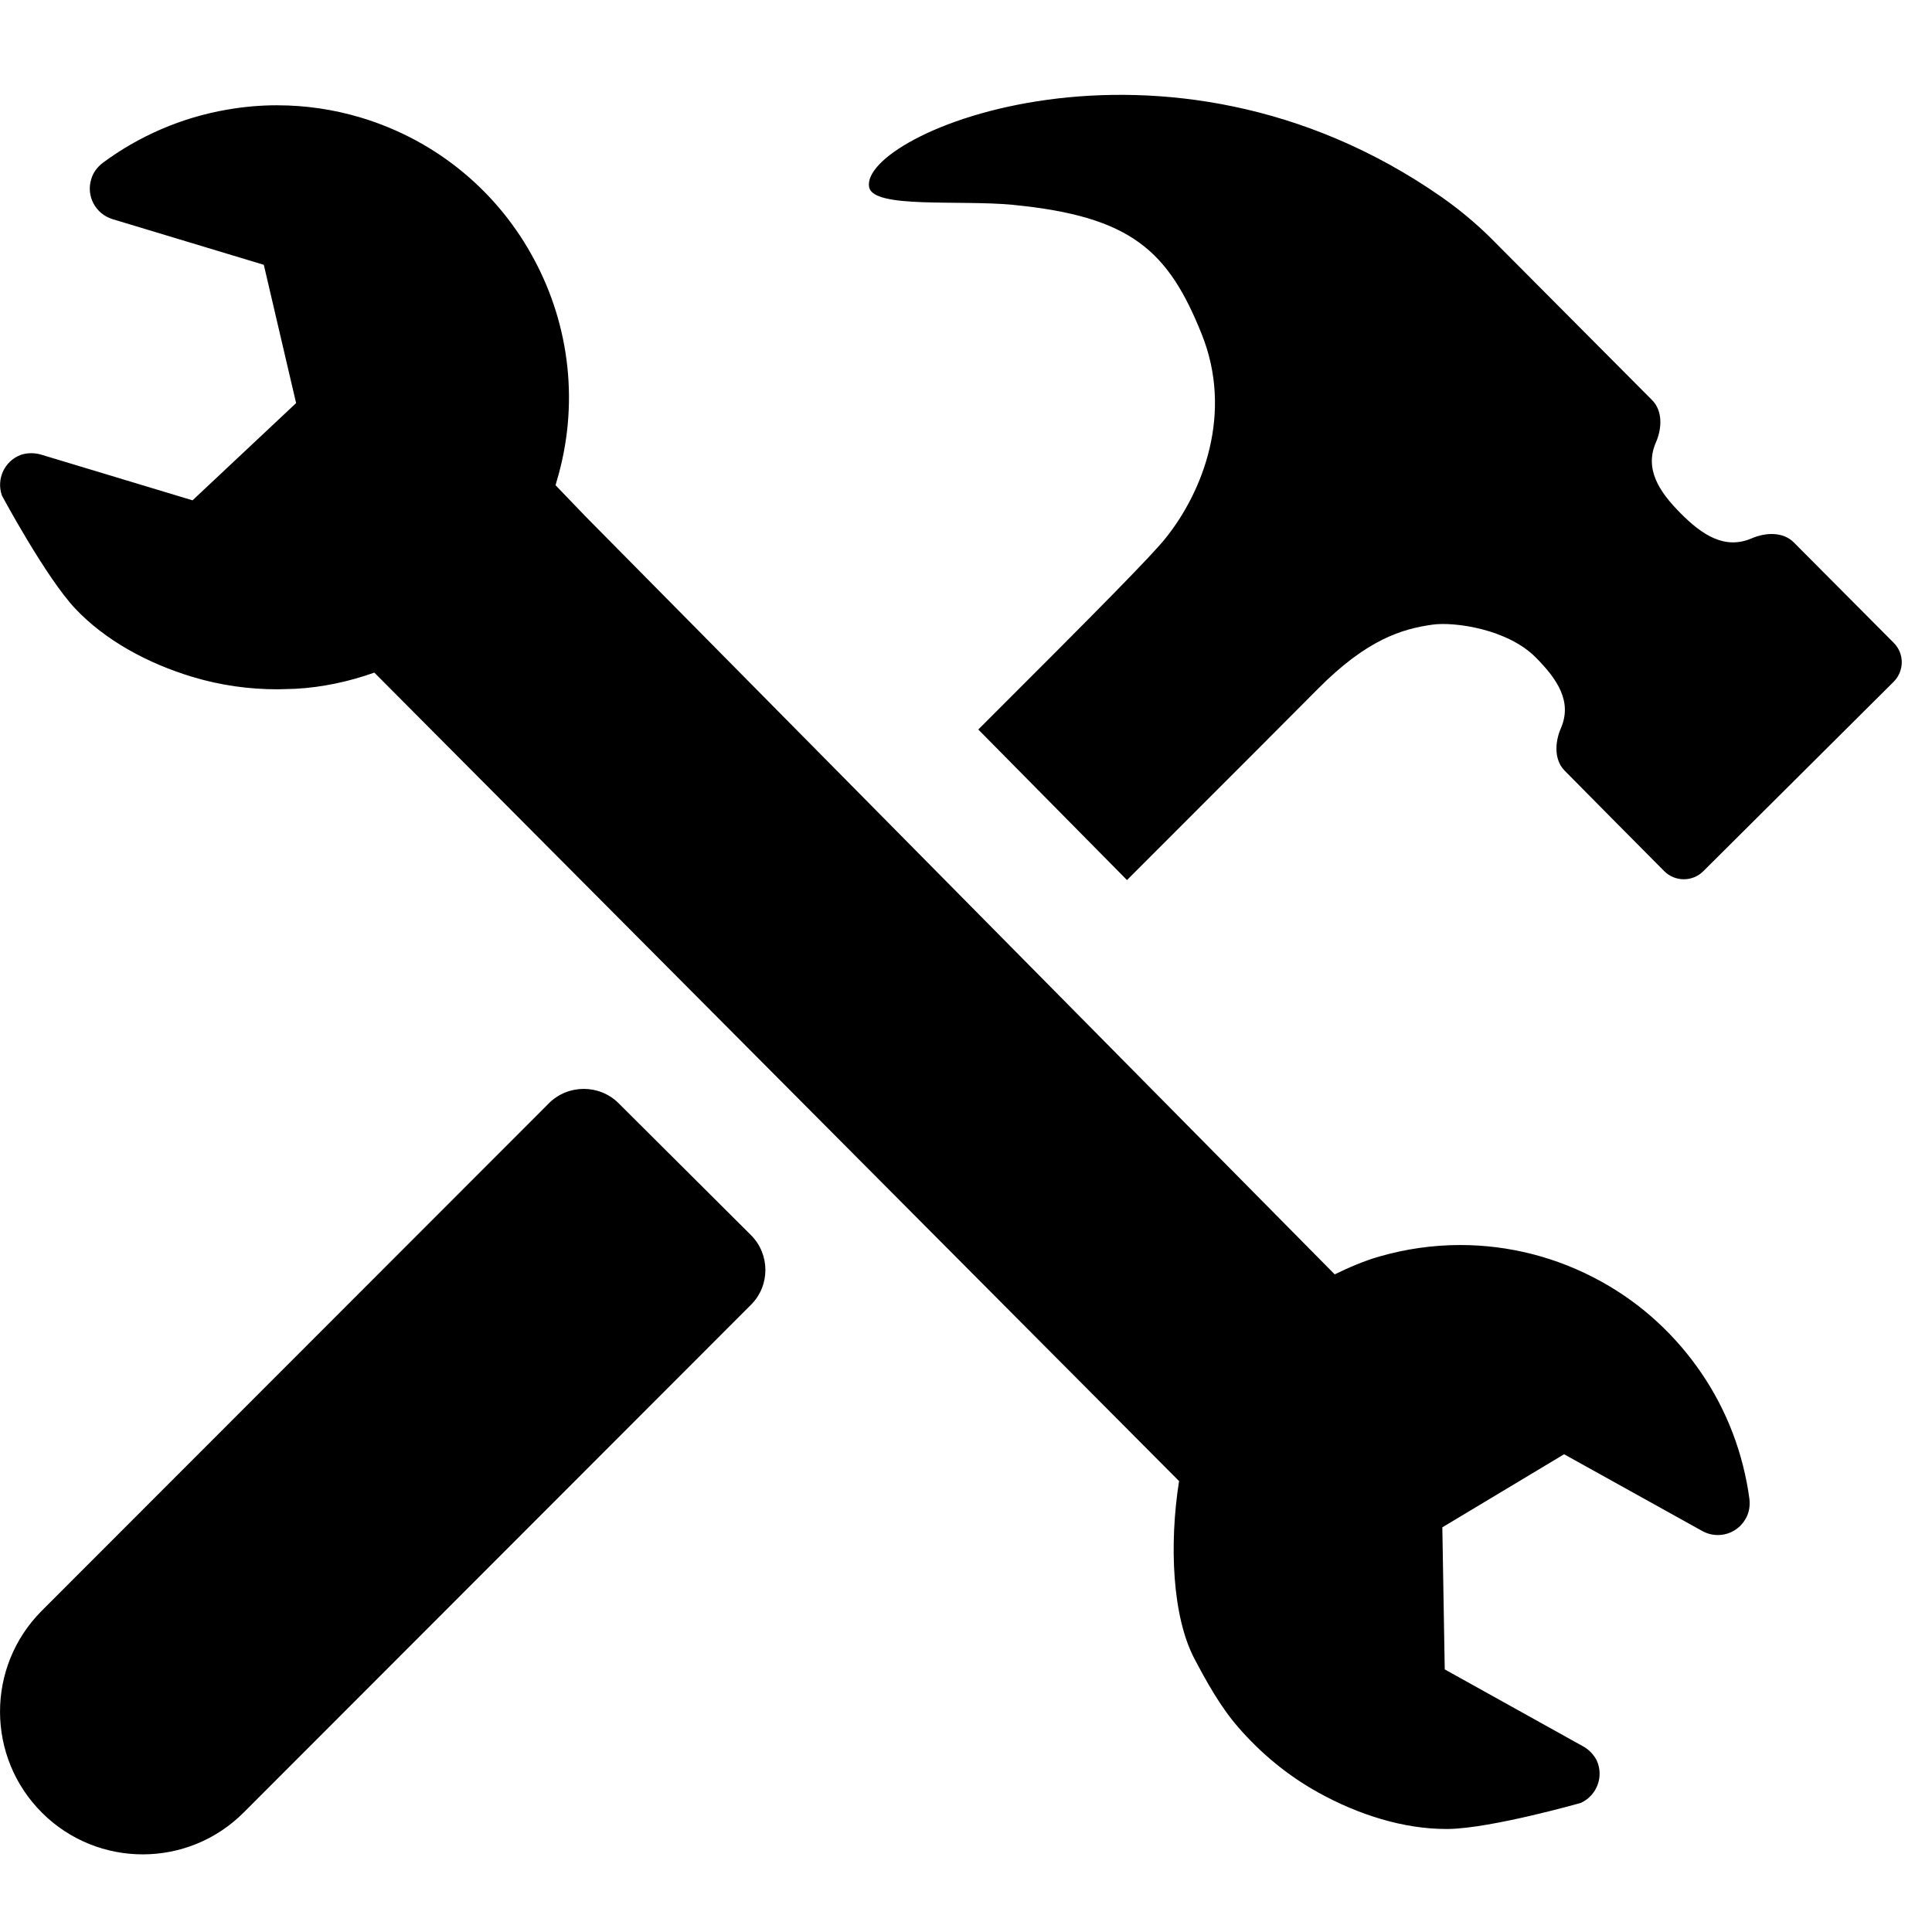 <svg width="64" height="64" viewBox="0 0 64 64" xmlns="http://www.w3.org/2000/svg"><title>04023homerepairF</title><path d="M18.178 36.553l-16.8 16.811c-1.842 1.851-1.835 4.843.014 6.686 1.849 1.842 4.843 1.838 6.686-.014l16.8-16.814c.638-.638.635-1.675-.005-2.311l-4.382-4.366c-.635-.633-1.678-.633-2.313.007zm15.374-29.767c3.925.379 5.15 1.525 6.256 4.283 1.049 2.615.048 5.211-1.2 6.763-.469.581-1.998 2.139-6.201 6.334l4.926 4.987c4.062-4.062 5.737-5.739 6.318-6.327 1.634-1.65 2.798-1.995 3.813-2.135.711-.098 2.473.142 3.41 1.088.72.725 1.214 1.465.832 2.345-.201.464-.229 1.051.128 1.408.681.695 2.546 2.569 3.296 3.326.357.357.937.359 1.294.002l6.304-6.274c.359-.359.361-.937.002-1.294l-3.305-3.321c-.354-.359-.933-.338-1.394-.139-.889.384-1.637-.103-2.357-.827-.718-.722-1.207-1.472-.816-2.359.201-.464.222-1.042-.135-1.397l-5.36-5.385c-.512-.503-1.051-.946-1.616-1.342-9.168-6.389-19.342-2.082-18.953-.313.153.706 2.994.407 4.759.576zm-24.366-3.298c.923 0 1.863.133 2.791.414 2.558.777 4.562 2.517 5.723 4.704 1.17 2.183 1.504 4.814.731 7.367l-.027.101.978 1.019 24.832 25.122c.482-.233.974-.448 1.474-.59.869-.251 1.774-.382 2.686-.382 1.584 0 3.191.391 4.677 1.214 1.365.754 2.473 1.803 3.301 3.015.862 1.257 1.401 2.697 1.6 4.185.025.222-.009.455-.123.649-.194.35-.553.544-.923.544-.174 0-.347-.041-.51-.13l-4.583-2.546-4.034 2.421.08 4.706 4.59 2.553c.185.103.35.27.45.475.233.53 0 1.147-.53 1.394 0 0-2.971.846-4.395.864h-.075c-1.401 0-2.894-.466-4.235-1.211-1.026-.569-1.913-1.312-2.649-2.162-.597-.686-1.061-1.534-1.445-2.261-.738-1.397-.843-3.792-.512-5.89l-26.658-26.782c-.834.297-1.721.489-2.626.537l-.583.016c-.937 0-1.886-.13-2.816-.411-1.495-.45-2.894-1.218-3.872-2.251-.978-1.031-2.439-3.755-2.439-3.755-.194-.551.087-1.15.631-1.351.112-.037.226-.053.341-.053.107 0 .215.016.313.043l5.029 1.518 3.431-3.221-1.07-4.581-5.019-1.515c-.553-.174-.871-.757-.699-1.317.059-.217.201-.405.379-.542 1.205-.894 2.615-1.506 4.119-1.765.546-.096 1.106-.146 1.671-.146z"/></svg>